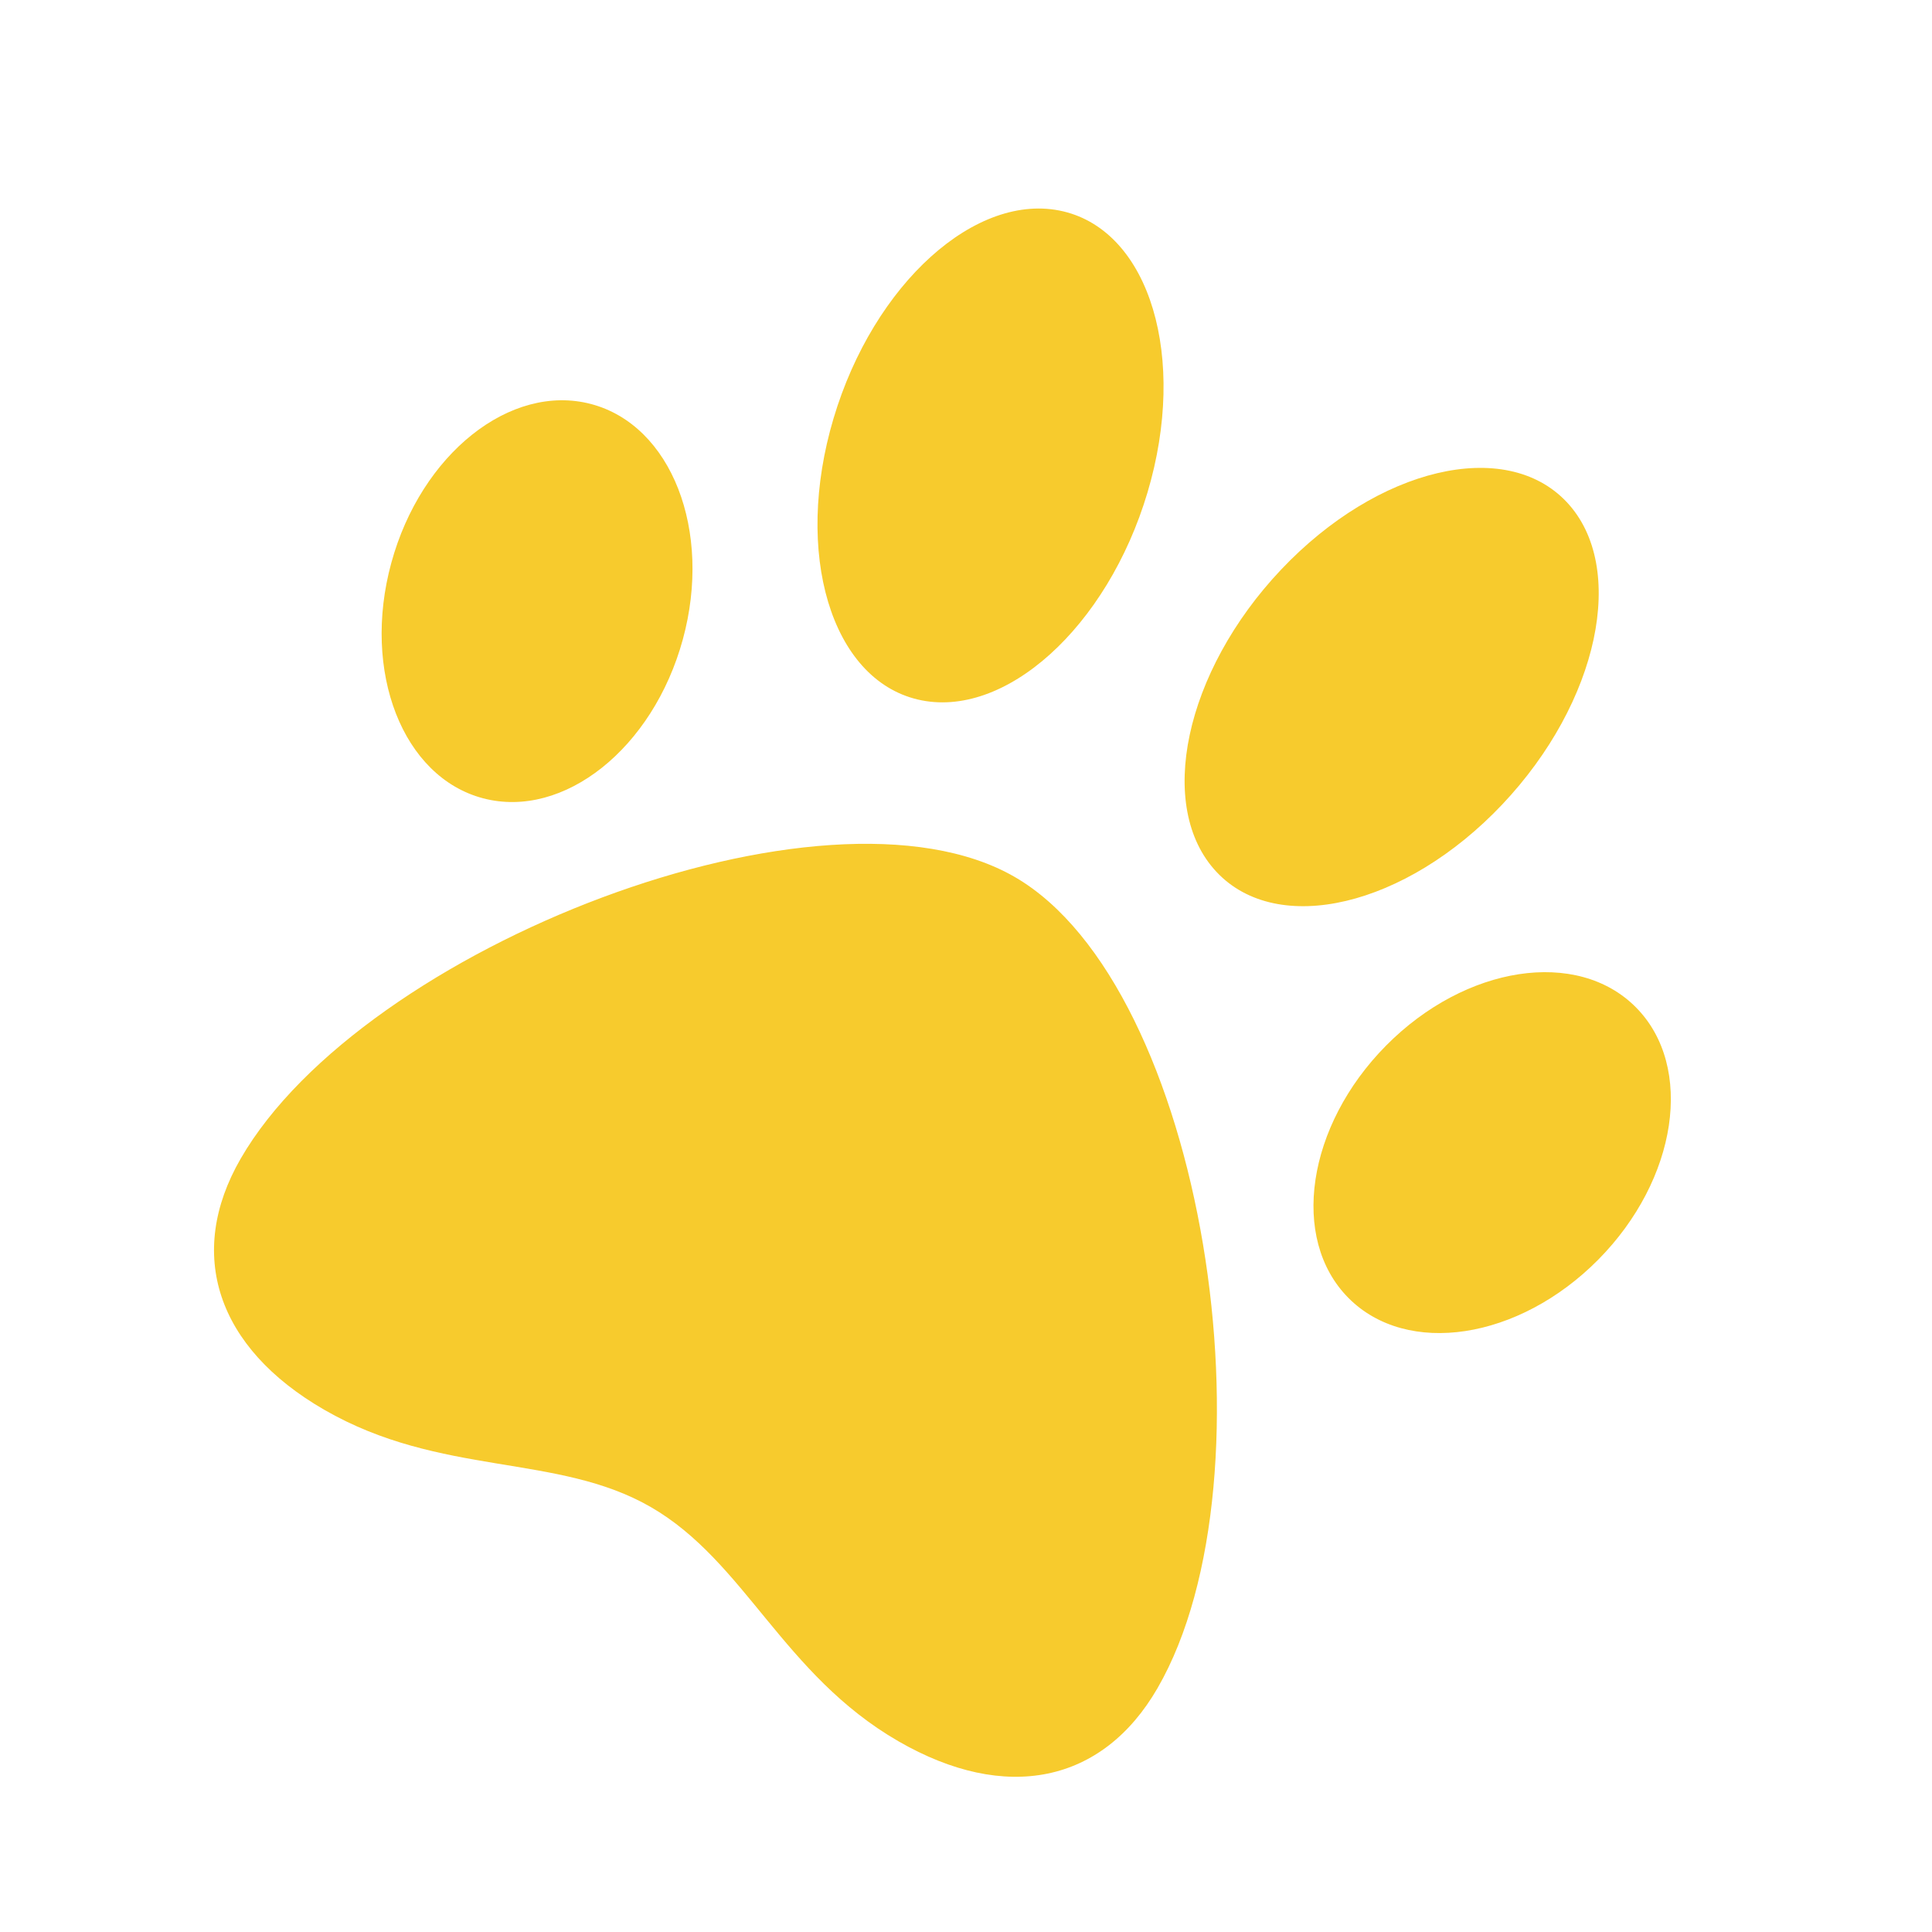 <svg width="479" height="479" viewBox="0 0 479 479" fill="none" xmlns="http://www.w3.org/2000/svg">
<path d="M251.556 217.408C204.545 190.266 89.939 234.84 59.67 287.267C46.037 310.88 53.764 334.15 80.363 349.507C109.277 366.2 138.165 360.254 161.354 373.642C184.744 387.146 194.093 415.168 222.752 431.715C249.35 447.071 273.366 442.128 286.999 418.516C317.268 366.088 298.567 244.55 251.556 217.408ZM169.291 158.537C176.669 131.539 166.467 105.406 146.509 100.162C126.551 94.918 104.395 112.554 97.017 139.552C89.639 166.549 99.841 192.683 119.799 197.927C139.757 203.171 161.913 185.535 169.291 158.537ZM227.563 173.435C249.059 178.503 274.551 155.513 284.503 122.089C294.454 88.666 285.091 57.469 263.595 52.401C242.099 47.334 216.606 70.323 206.655 103.747C196.704 137.171 206.069 168.377 227.563 173.435ZM405.607 249.762C391.087 235.1 363.36 239.334 343.662 259.219C323.97 279.108 319.775 307.114 334.296 321.776C348.816 336.438 376.544 332.203 396.241 312.318C415.933 292.429 420.128 264.423 405.607 249.762ZM301.634 216.2C316.771 232.282 348.47 224.793 372.44 199.463C396.41 174.133 403.569 140.568 388.436 124.479C373.303 108.39 341.601 115.886 317.631 141.216C293.661 166.546 286.497 200.118 301.634 216.2Z" fill="#F7CB2D"/>
</svg>
